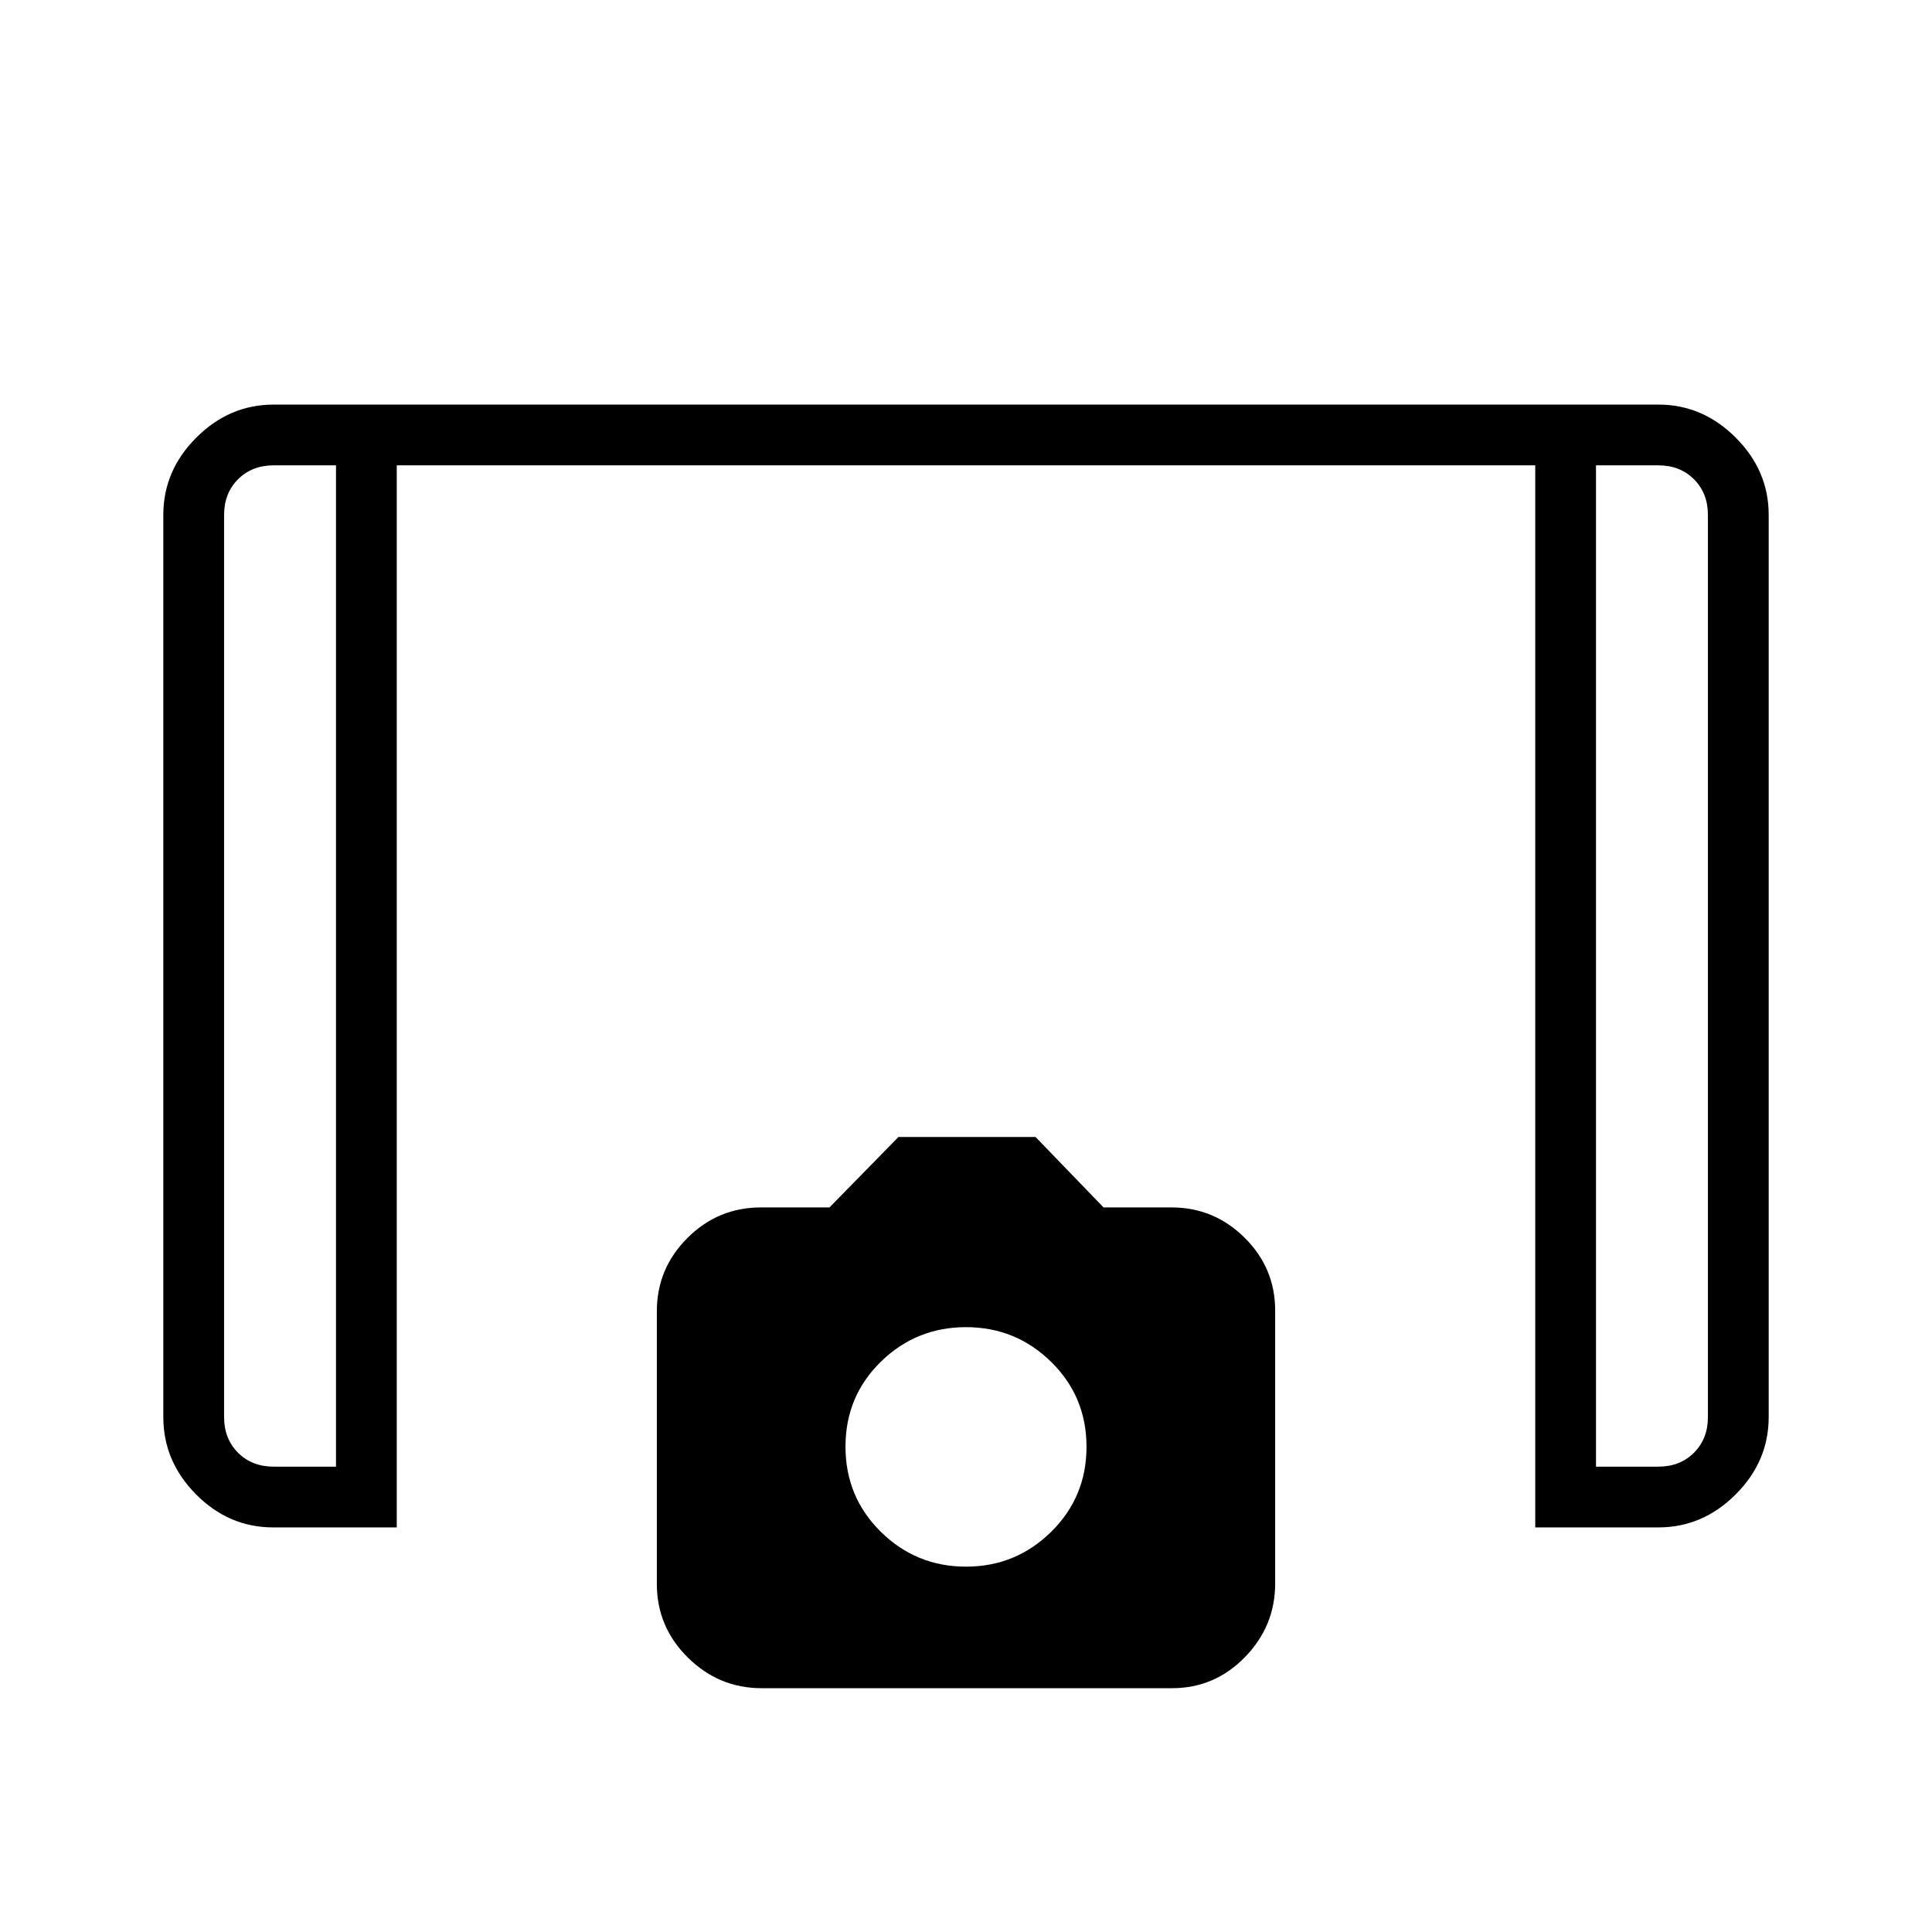 <svg xmlns="http://www.w3.org/2000/svg" height="48" viewBox="0 -960 960 960" width="48"><path d="M762.85-201.04v-527.73h-565.7v527.73h-61.38q-22.07 0-38.34-16.4-16.28-16.39-16.28-38.41v-448.3q0-22.02 16.4-38.41 16.4-16.4 38.41-16.4h688.08q22.01 0 38.41 16.4 16.4 16.39 16.4 38.41v448.3q0 22.02-16.4 38.41-16.4 16.4-38.41 16.4h-61.19ZM166.96-728.77h-31q-10.77 0-17.69 6.92-6.92 6.93-6.92 17.7v448.3q0 10.77 6.92 17.7 6.92 6.92 17.69 6.92h31v-497.54Zm626.08 0v497.54h31q10.77 0 17.69-6.92 6.92-6.93 6.92-17.7v-448.3q0-10.77-6.92-17.7-6.92-6.92-17.69-6.92h-31Zm0 0h55.61-55.61Zm-626.08 0h-55.61 55.61Zm211.47 607.62q-21.25 0-36.65-15.23-15.4-15.22-15.4-36.6v-135.5q0-21.17 15.19-36.37 15.19-15.19 36.55-15.19h34.04l34.28-35h68.12l33.78 35h33.78q21.11 0 36.3 15.03 15.2 15.04 15.2 36.15v135.7q0 21.2-15.04 36.6-15.03 15.41-36.16 15.41H378.43ZM480-181.54q24.75 0 42.32-17.31 17.56-17.3 17.56-42.24t-17.56-42.19q-17.57-17.26-42.32-17.26t-42.32 17.18q-17.56 17.18-17.56 42.19 0 25.02 17.56 42.32 17.57 17.31 42.32 17.31Z"/></svg>